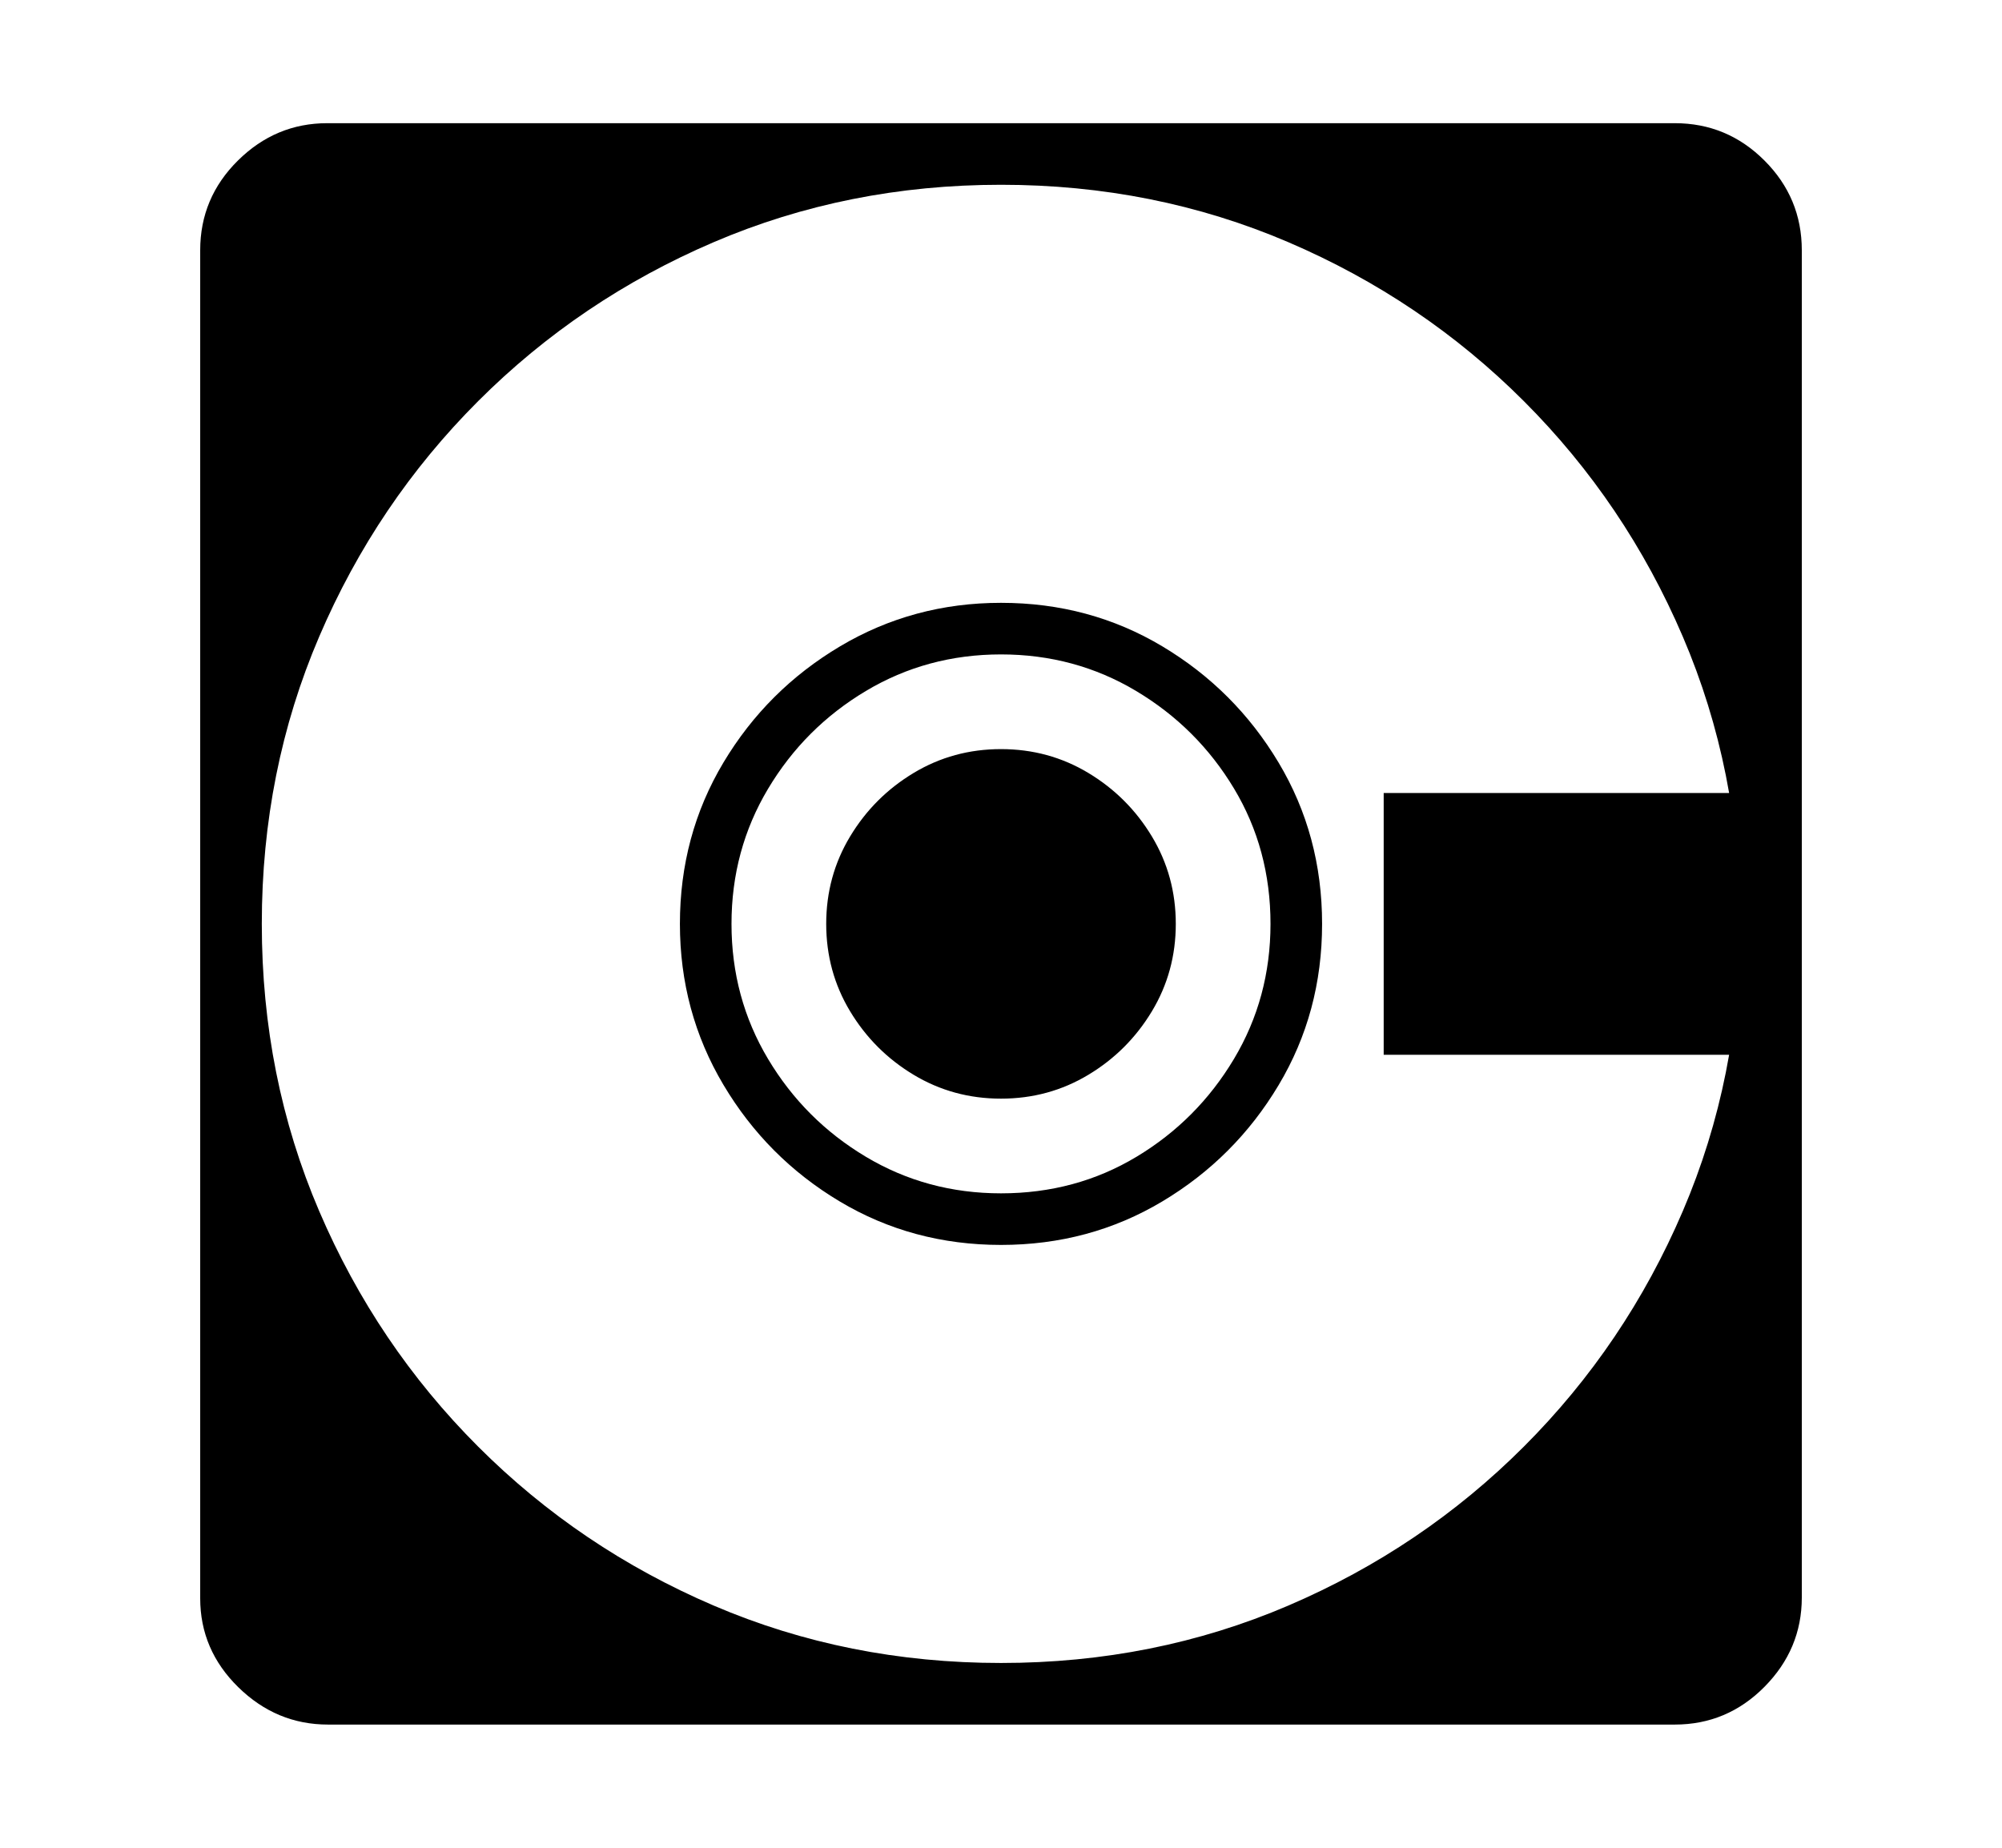 <svg xmlns="http://www.w3.org/2000/svg"
    viewBox="0 0 2600 2400">
  <!--
Copyright 2013, 2022 Google Inc. All Rights Reserved.
Noto is a trademark of Google Inc.
This Font Software is licensed under the SIL Open Font License, Version 1.1. This Font Software is distributed on an "AS IS" BASIS, WITHOUT WARRANTIES OR CONDITIONS OF ANY KIND, either express or implied. See the SIL Open Font License for the specific language, permissions and limitations governing your use of this Font Software.
http://scripts.sil.org/OFL
  -->
<path d="M2175 2240L426 2240Q359 2240 309.5 2191.5 260 2143 260 2076L260 2076 260 325Q260 257 309 208.5 358 160 425 160L425 160 2175 160Q2243 160 2291.5 208.5 2340 257 2340 325L2340 325 2340 2075Q2340 2142 2291.5 2191 2243 2240 2175 2240L2175 2240ZM1300 1617L1300 1617Q1185 1617 1090.5 1560.5 996 1504 939.5 1409 883 1314 883 1200L883 1200Q883 1085 939.5 990.5 996 896 1091 839.5 1186 783 1300 783L1300 783Q1415 783 1509.5 839.5 1604 896 1660.5 990.5 1717 1085 1717 1200L1717 1200Q1717 1315 1660.5 1409.5 1604 1504 1509.5 1560.5 1415 1617 1300 1617ZM1300 1550L1300 1550Q1397 1550 1476 1502.5 1555 1455 1602.5 1375.5 1650 1296 1650 1200L1650 1200Q1650 1103 1602.5 1024 1555 945 1475.5 897.5 1396 850 1300 850L1300 850Q1204 850 1124.5 897.5 1045 945 997.5 1024.5 950 1104 950 1200L950 1200Q950 1296 997.5 1375.5 1045 1455 1124.5 1502.5 1204 1550 1300 1550ZM1300 1427L1300 1427Q1238 1427 1186.5 1396 1135 1365 1104 1313.5 1073 1262 1073 1200L1073 1200Q1073 1138 1104 1086.5 1135 1035 1186.5 1004 1238 973 1300 973L1300 973Q1362 973 1413.5 1004 1465 1035 1496 1086.5 1527 1138 1527 1200L1527 1200Q1527 1262 1496 1313.5 1465 1365 1413.5 1396 1362 1427 1300 1427ZM2296 1370L1797 1370 1797 1030 2296 1030 2296 1370ZM1300 2160L1300 2160Q1499 2160 1673 2085.5 1847 2011 1979 1879 2111 1747 2185.5 1573 2260 1399 2260 1200L2260 1200Q2260 1001 2185.5 827 2111 653 1979 521 1847 389 1673 314.5 1499 240 1300 240L1300 240Q1101 240 927 314.5 753 389 621 521 489 653 414.5 827 340 1001 340 1200L340 1200Q340 1399 414.5 1573 489 1747 621 1879 753 2011 927 2085.5 1101 2160 1300 2160Z"/>
</svg>